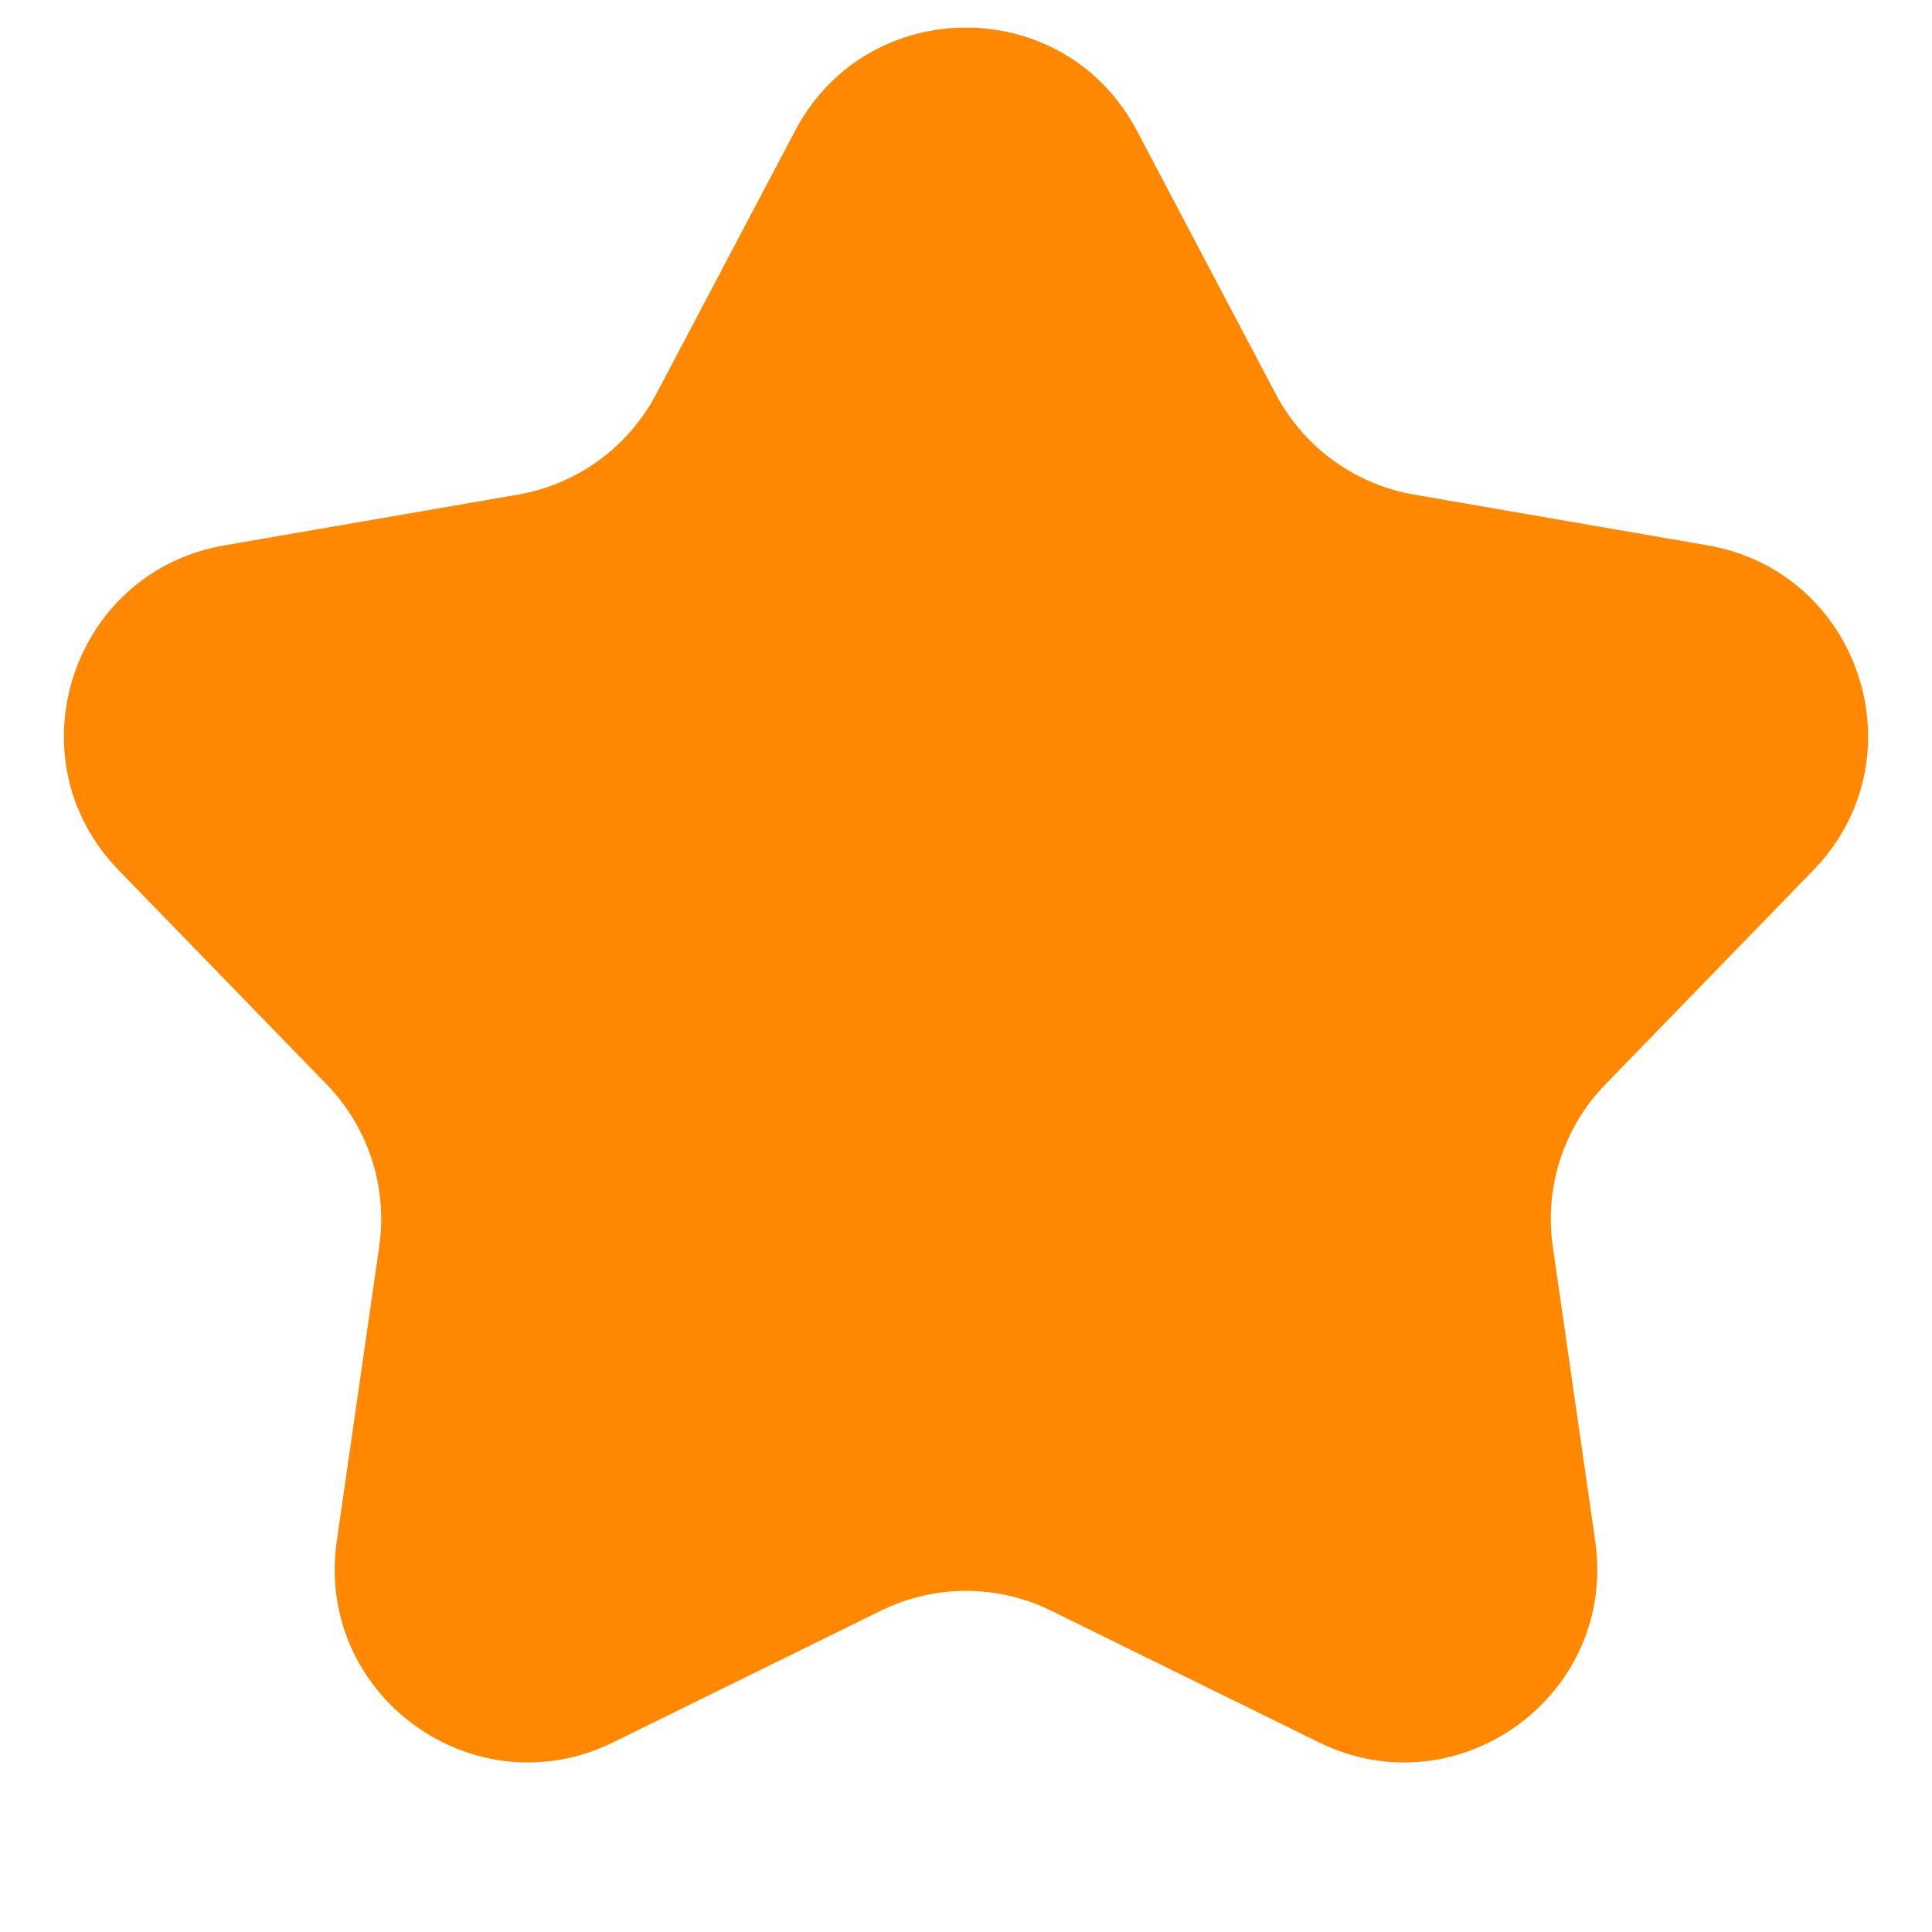 <svg width="10" height="10" viewBox="0 0 10 10" fill="none" xmlns="http://www.w3.org/2000/svg">
<path d="M4.116 0.676C4.491 -0.035 5.509 -0.035 5.884 0.676L6.604 2.041C6.749 2.315 7.013 2.507 7.318 2.56L8.839 2.823C9.631 2.96 9.946 3.929 9.385 4.505L8.31 5.612C8.094 5.834 7.993 6.144 8.037 6.451L8.257 7.978C8.371 8.774 7.547 9.373 6.826 9.018L5.441 8.337C5.163 8.2 4.837 8.2 4.559 8.337L3.174 9.018C2.453 9.373 1.629 8.774 1.743 7.978L1.963 6.451C2.007 6.144 1.906 5.834 1.69 5.612L0.615 4.505C0.054 3.929 0.369 2.96 1.161 2.823L2.682 2.56C2.987 2.507 3.251 2.315 3.396 2.041L4.116 0.676Z" fill="#FF8800"/>
</svg>
